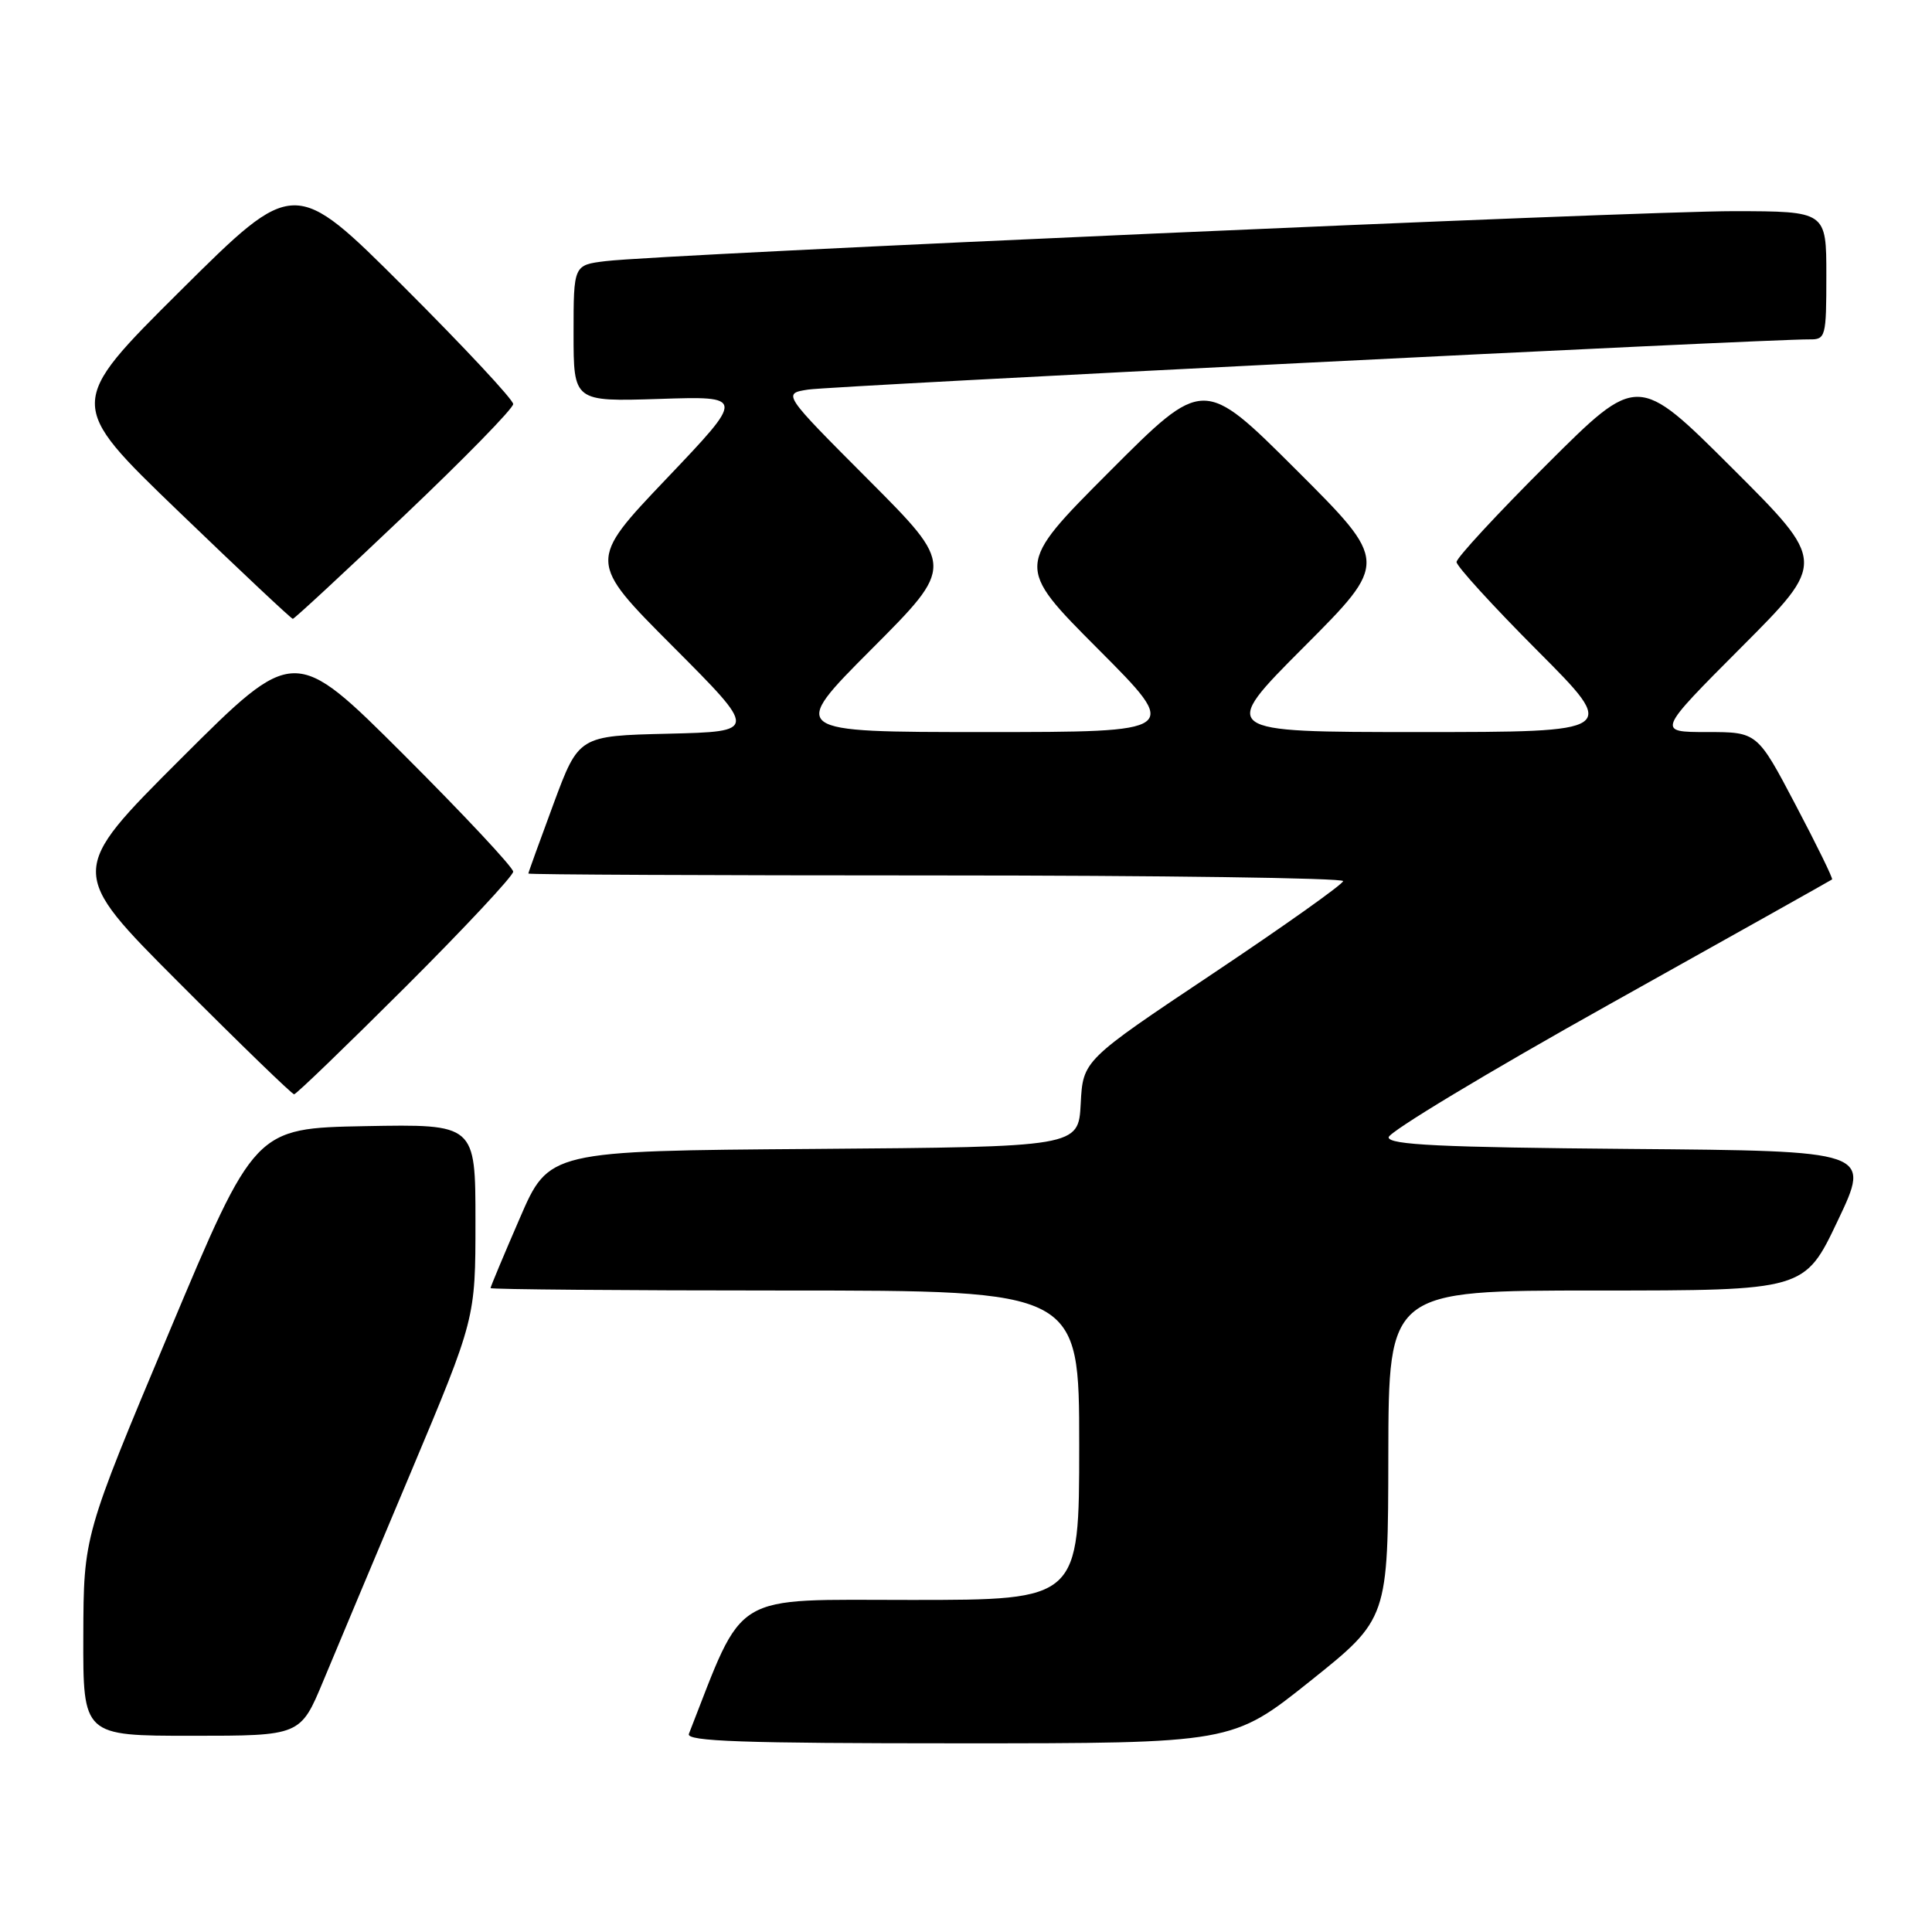 <?xml version="1.0" encoding="UTF-8" standalone="no"?>
<!DOCTYPE svg PUBLIC "-//W3C//DTD SVG 1.1//EN" "http://www.w3.org/Graphics/SVG/1.1/DTD/svg11.dtd" >
<svg xmlns="http://www.w3.org/2000/svg" xmlns:xlink="http://www.w3.org/1999/xlink" version="1.1" viewBox="0 0 256 256">
 <g >
 <path fill="currentColor"
d=" M 173.61 222.75 C 183.93 214.50 183.93 214.50 183.96 192.75 C 184.00 171.00 184.00 171.00 211.56 171.00 C 239.12 171.00 239.12 171.00 243.51 161.75 C 247.91 152.50 247.91 152.50 215.95 152.24 C 190.90 152.03 184.00 151.70 184.00 150.70 C 184.00 150.00 197.16 142.07 213.25 133.08 C 229.34 124.09 242.62 116.64 242.76 116.53 C 242.90 116.41 240.73 111.97 237.93 106.66 C 232.85 97.00 232.85 97.00 226.19 97.00 C 219.53 97.00 219.53 97.00 230.77 85.73 C 242.00 74.47 242.00 74.47 229.50 62.00 C 217.00 49.53 217.00 49.53 205.00 61.50 C 198.40 68.08 193.00 73.92 193.00 74.47 C 193.00 75.02 197.83 80.31 203.73 86.23 C 214.47 97.00 214.47 97.00 188.00 97.00 C 161.53 97.00 161.53 97.00 172.77 85.73 C 184.00 74.47 184.00 74.47 171.73 62.23 C 159.47 50.00 159.47 50.00 147.00 62.50 C 134.53 75.00 134.53 75.00 145.50 86.00 C 156.47 97.00 156.47 97.00 130.50 97.00 C 104.53 97.00 104.53 97.00 115.50 86.00 C 126.47 75.00 126.47 75.00 115.07 63.57 C 103.68 52.15 103.68 52.15 107.09 51.62 C 110.19 51.14 234.49 44.91 239.75 44.97 C 241.91 45.00 242.00 44.66 242.00 36.50 C 242.00 28.00 242.00 28.00 229.75 27.98 C 216.94 27.97 87.64 33.69 80.25 34.60 C 76.00 35.12 76.00 35.12 76.00 44.17 C 76.00 53.22 76.00 53.22 87.36 52.86 C 98.72 52.49 98.72 52.49 88.31 63.43 C 77.90 74.37 77.90 74.37 89.15 85.65 C 100.40 96.93 100.40 96.93 88.55 97.22 C 76.69 97.50 76.69 97.50 73.35 106.50 C 71.52 111.45 70.01 115.61 70.01 115.75 C 70.00 115.89 94.30 116.00 124.00 116.00 C 153.70 116.00 177.99 116.34 177.97 116.75 C 177.95 117.16 170.19 122.67 160.72 129.00 C 143.50 140.50 143.50 140.50 143.20 146.24 C 142.90 151.97 142.90 151.97 107.82 152.24 C 72.73 152.50 72.73 152.50 68.87 161.43 C 66.74 166.34 65.00 170.50 65.00 170.68 C 65.00 170.85 82.55 171.00 104.00 171.00 C 143.00 171.00 143.00 171.00 143.00 191.50 C 143.00 212.00 143.00 212.00 120.75 212.00 C 96.56 212.00 98.75 210.68 91.28 229.75 C 90.89 230.74 98.44 231.00 127.04 231.00 C 163.28 231.00 163.28 231.00 173.61 222.75 Z  M 42.83 222.75 C 44.49 218.76 49.71 206.32 54.43 195.11 C 63.00 174.72 63.00 174.72 63.00 161.83 C 63.00 148.95 63.00 148.95 48.38 149.22 C 33.76 149.50 33.76 149.50 22.42 176.50 C 11.08 203.50 11.08 203.50 11.04 216.75 C 11.00 230.00 11.00 230.00 25.41 230.00 C 39.81 230.00 39.81 230.00 42.83 222.75 Z  M 53.74 130.76 C 61.58 122.93 68.00 116.06 68.00 115.50 C 68.00 114.94 61.47 107.96 53.50 100.00 C 39.00 85.53 39.00 85.53 24.00 100.50 C 9.00 115.48 9.00 115.48 23.74 130.24 C 31.84 138.36 38.70 145.00 38.97 145.00 C 39.25 145.00 45.89 138.59 53.74 130.76 Z  M 53.58 68.30 C 61.51 60.77 68.00 54.13 68.00 53.54 C 68.00 52.95 61.47 45.96 53.50 38.00 C 39.00 23.53 39.00 23.53 23.92 38.51 C 8.84 53.50 8.84 53.50 23.64 67.75 C 31.78 75.59 38.60 82.00 38.80 82.00 C 39.00 82.00 45.65 75.84 53.58 68.30 Z "/>
</g>
</svg>